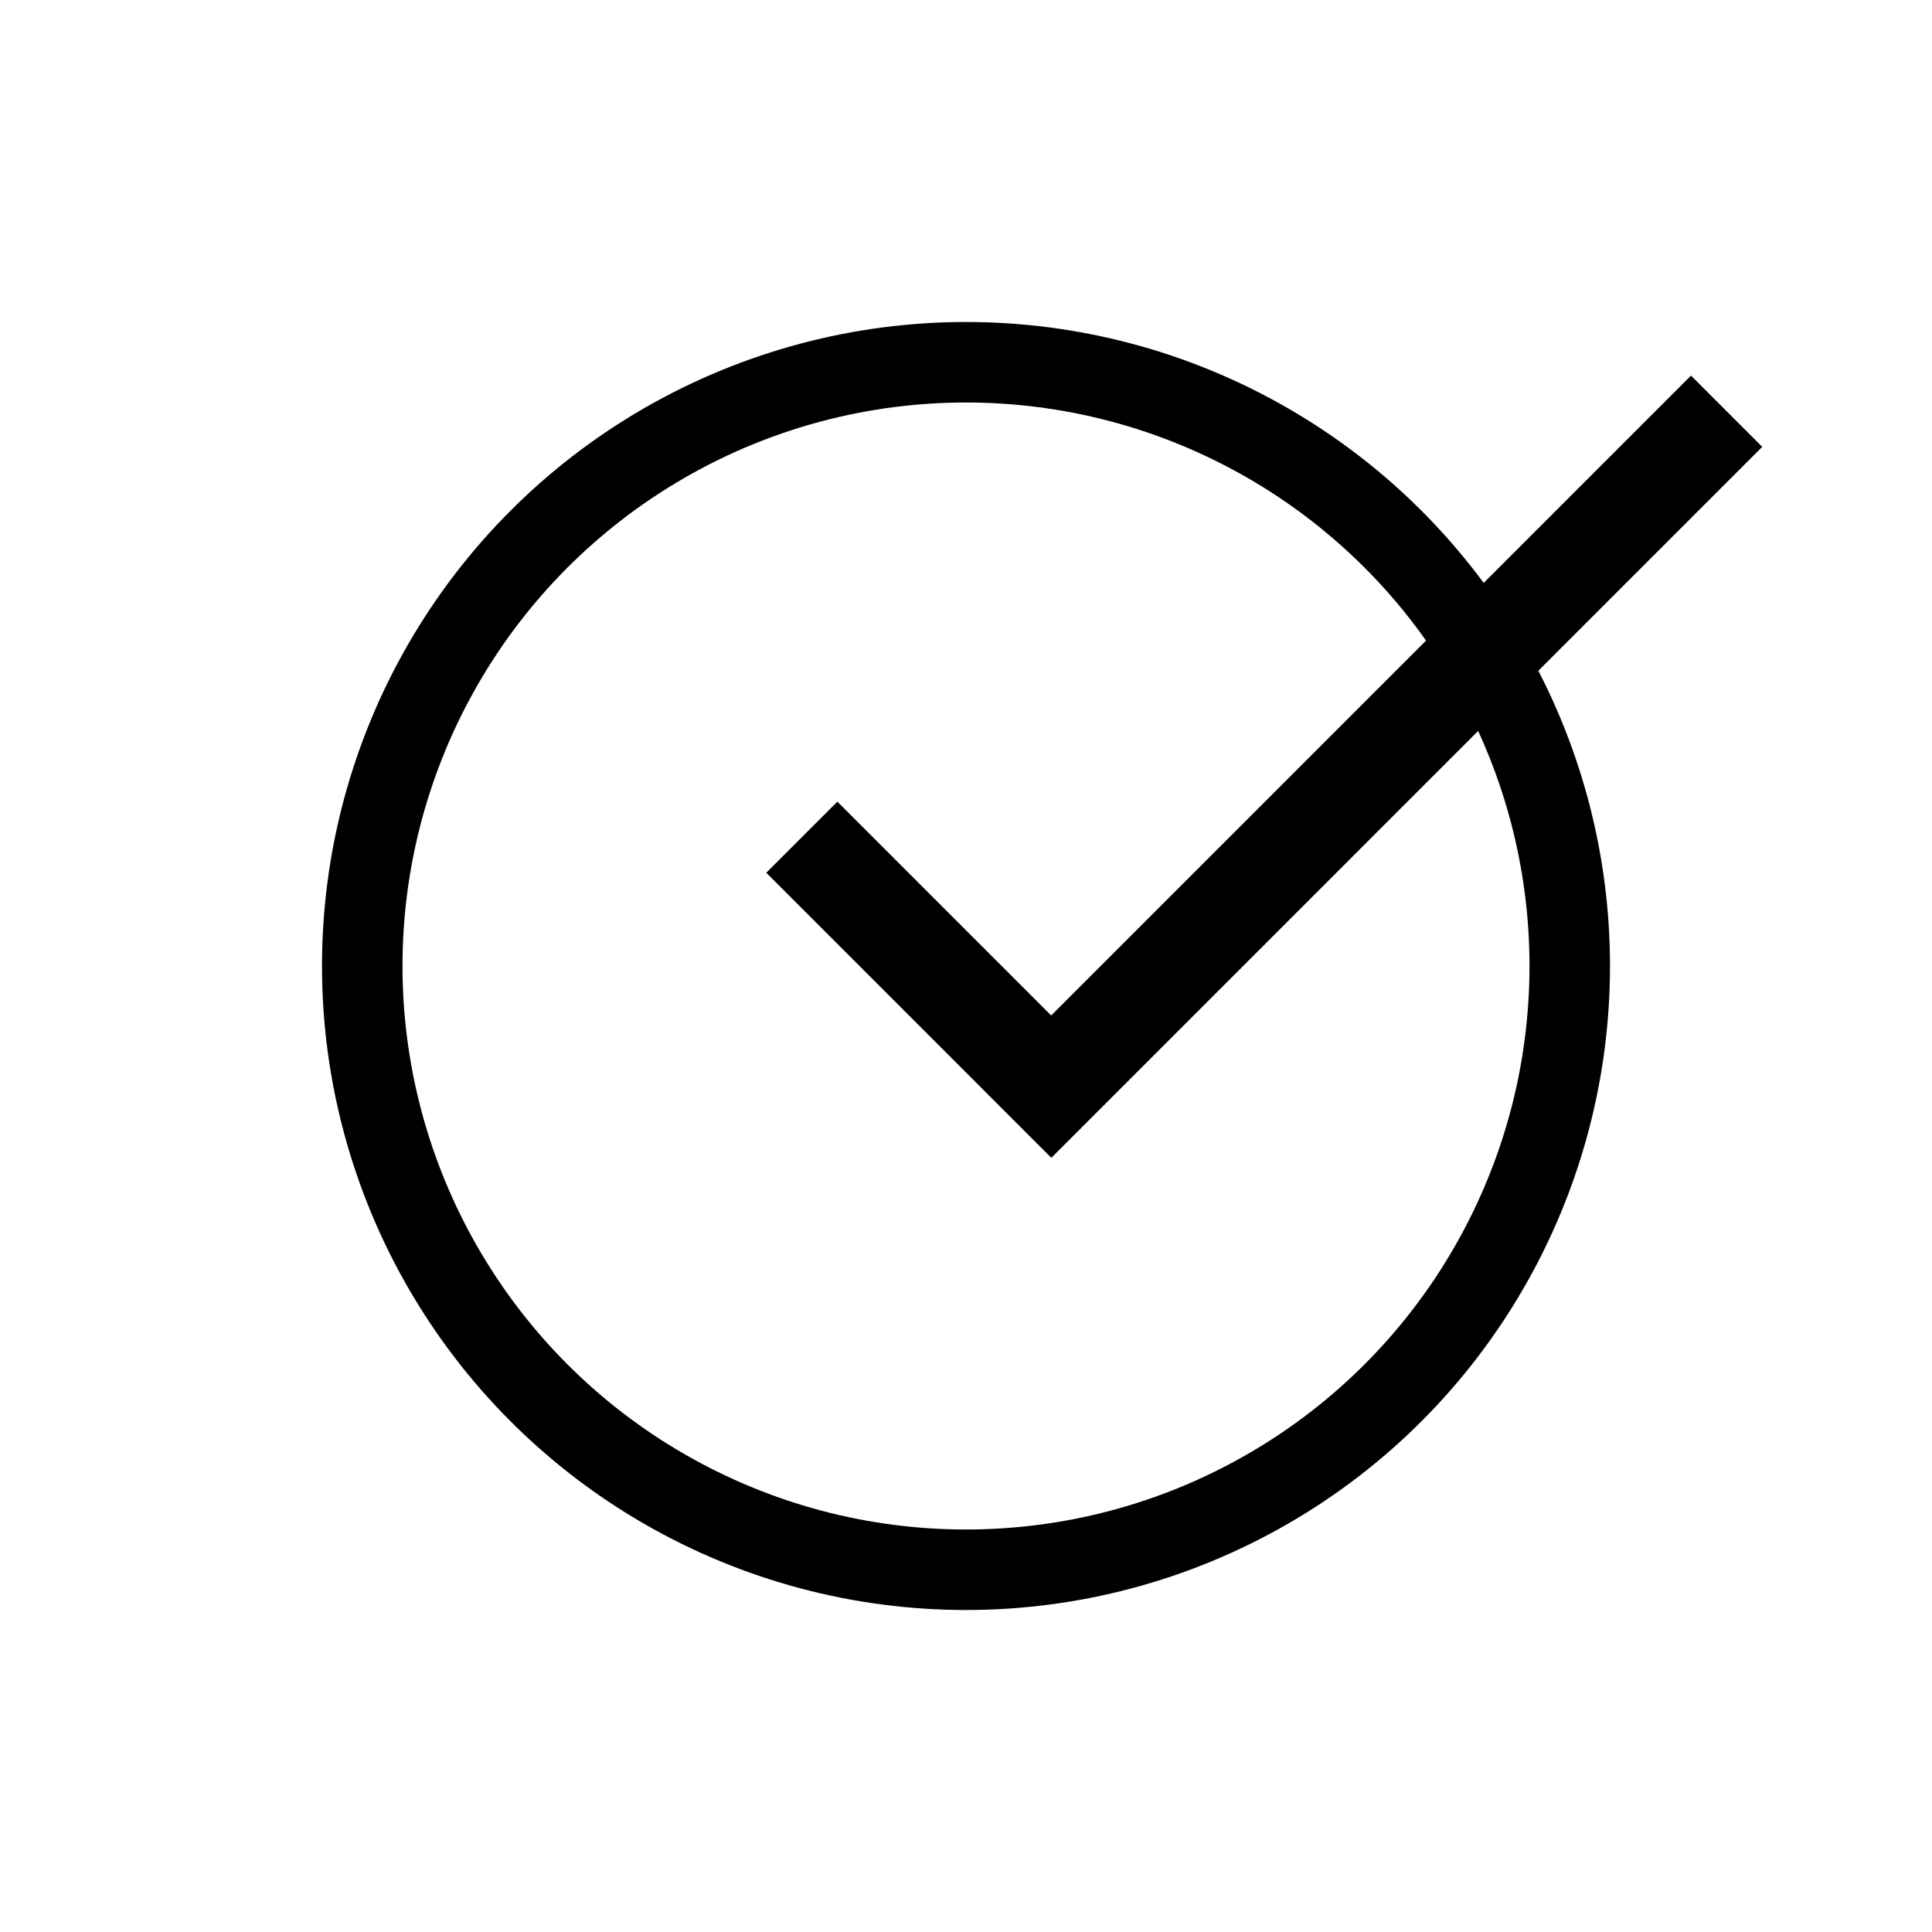<svg xmlns="http://www.w3.org/2000/svg" width="48" height="48"><g fill="none" fill-rule="evenodd" transform="translate(9 4)"><circle cx="15" cy="20" r="15" stroke="#000" stroke-width="2"/><g fill="#000"><path d="m33.012 5.332 1.77 1.77L17.12 24.766l-1.77-1.77zM10.038 17.683l1.766-1.766 5.312 5.312-1.766 1.766z"/></g></g></svg>